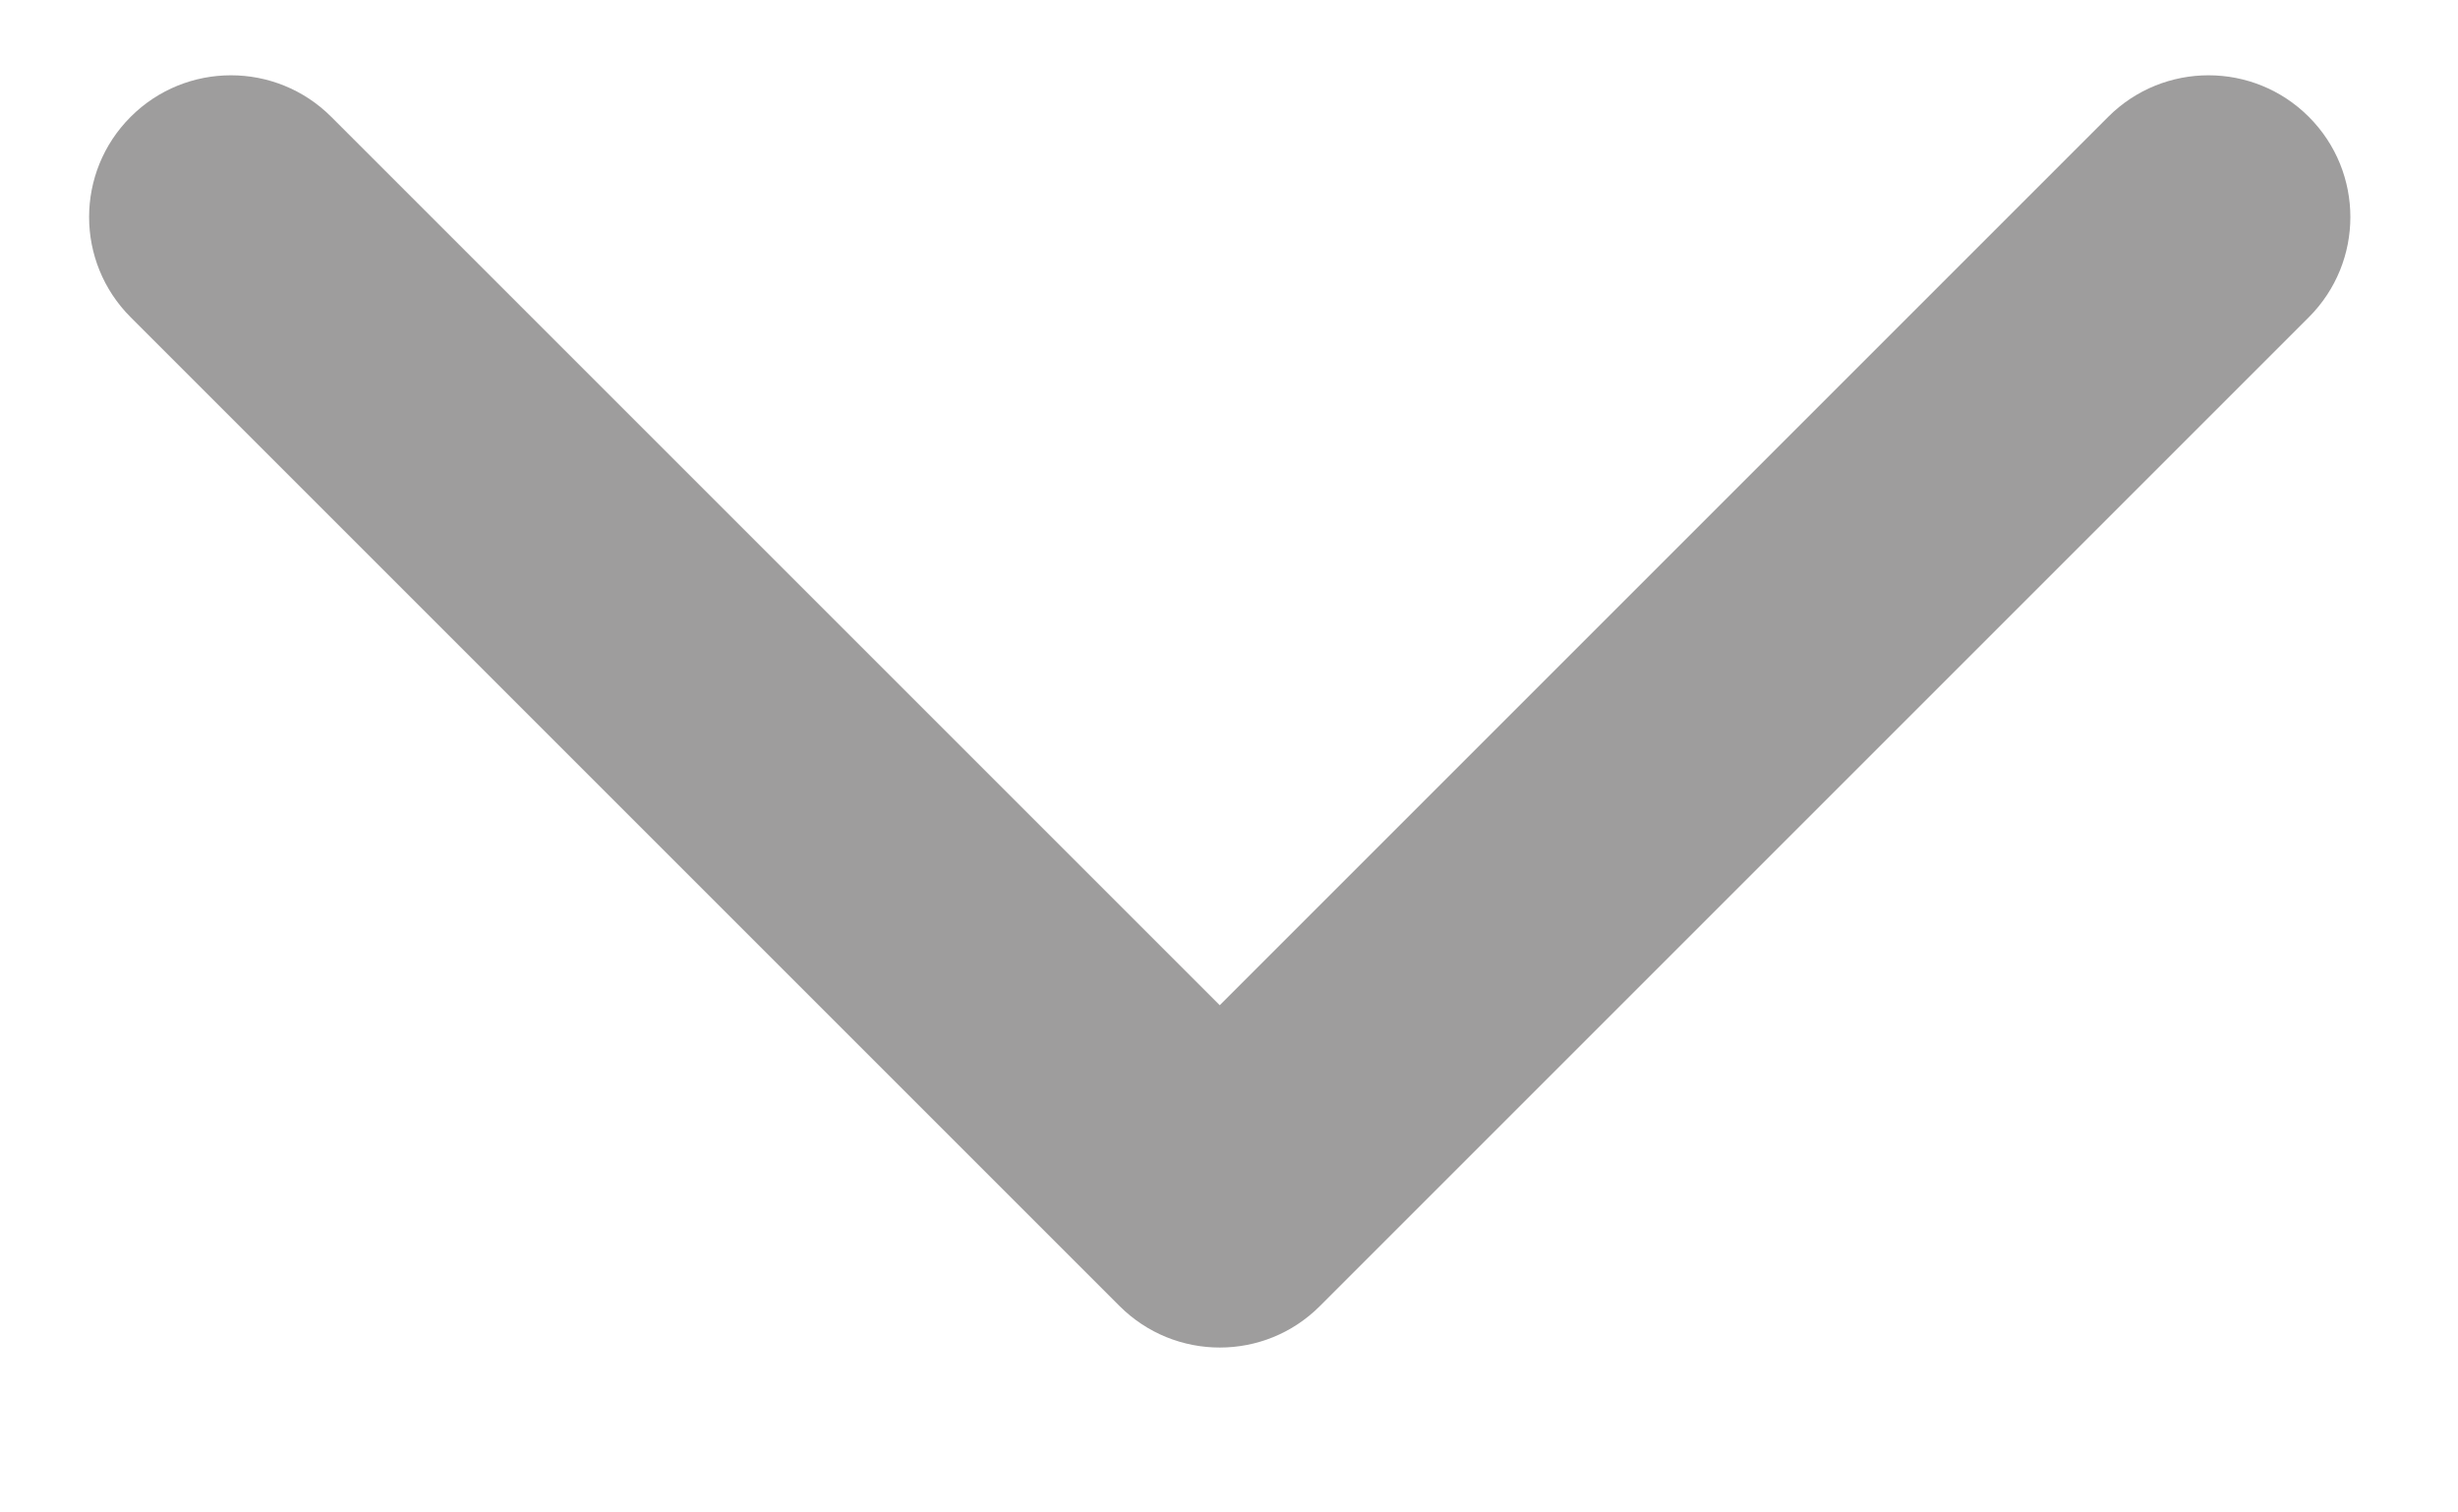 <svg width="13" height="8" viewBox="0 0 13 8" fill="none" xmlns="http://www.w3.org/2000/svg">
<path fill-rule="evenodd" clip-rule="evenodd" d="M11.15 0.618C11.443 0.325 11.918 0.325 12.211 0.618C12.504 0.911 12.504 1.385 12.211 1.678L6.981 6.908C6.689 7.201 6.214 7.201 5.921 6.908L0.691 1.678C0.398 1.385 0.398 0.911 0.691 0.618C0.984 0.325 1.459 0.325 1.752 0.618L6.451 5.317L11.15 0.618Z" fill="#9E9D9D"/>
</svg>
